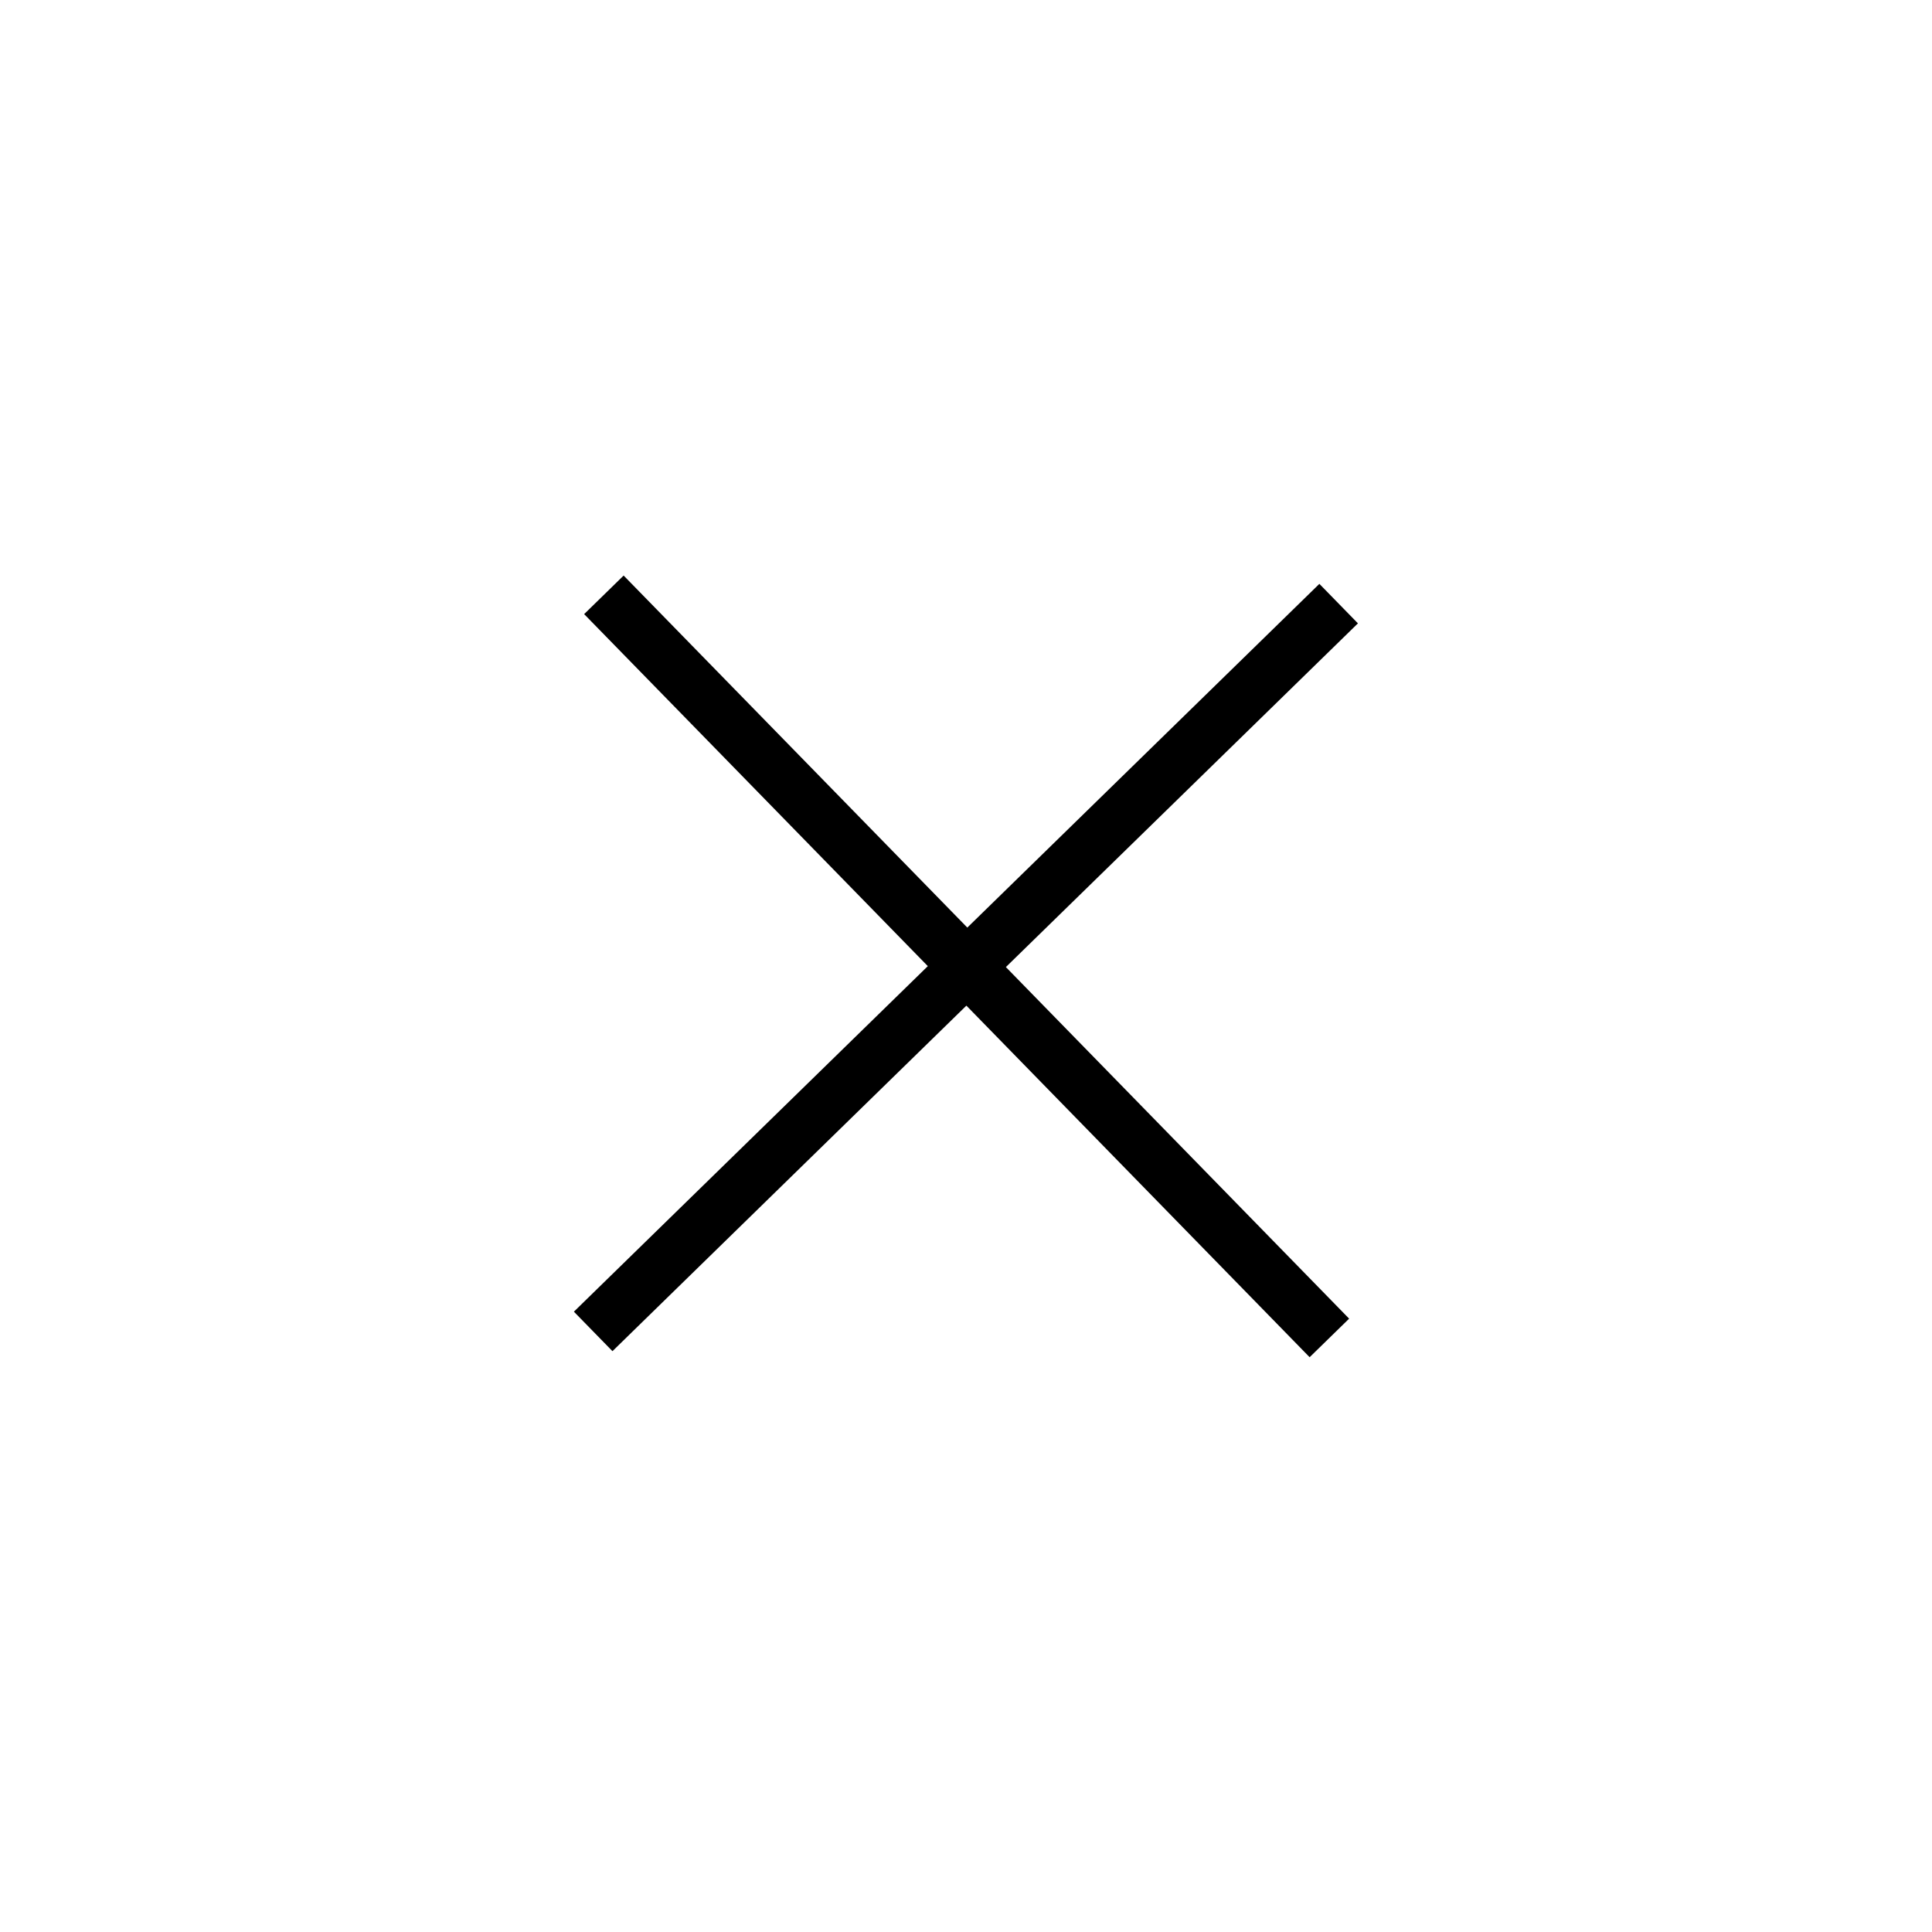  <svg
                        xmlns="http://www.w3.org/2000/svg"
                        width="35"
                        height="35"
                      >
                        <path
                          d="M24.251 10.935L10.746 24.12m.194-13.344l13.143 13.462"
                          fill="none"
                          stroke="black"
                        ></path>
                      </svg>